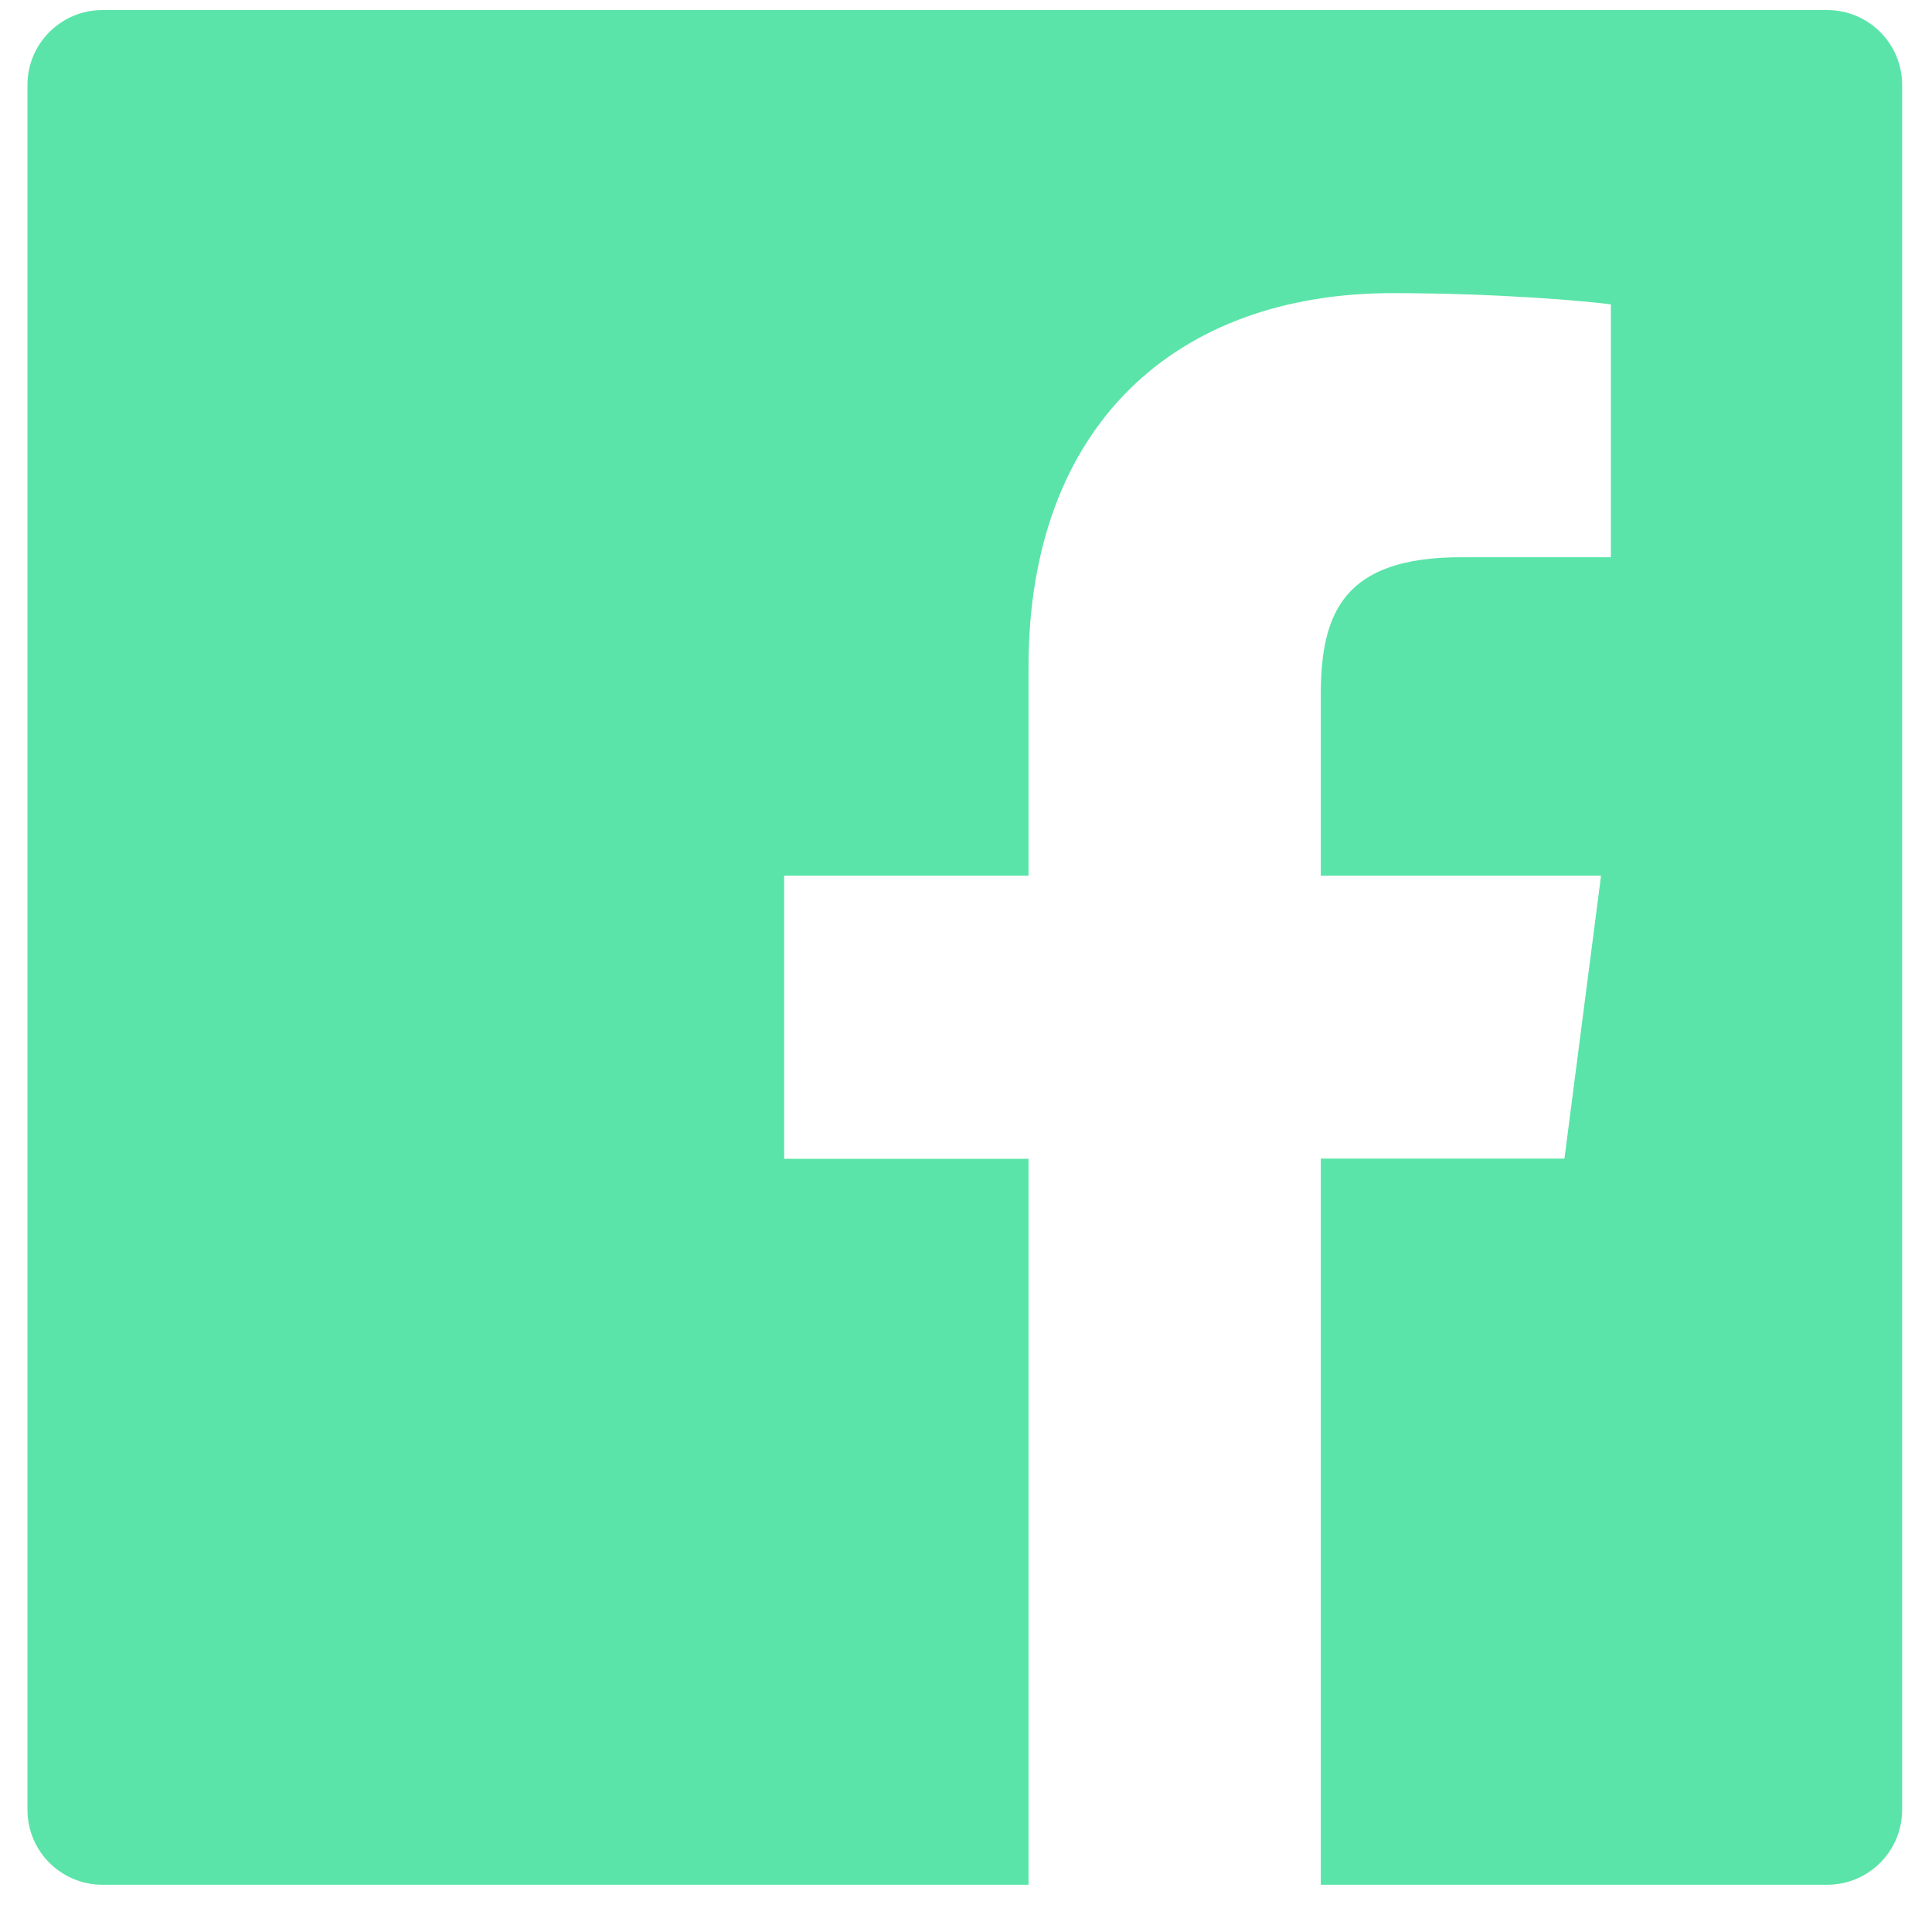 <svg width="33" height="33" viewBox="0 0 33 33" fill="none" xmlns="http://www.w3.org/2000/svg">
<path d="M31.209 0.172H1.75C1.042 0.172 0.469 0.744 0.469 1.453V30.912C0.469 31.62 1.042 32.193 1.75 32.193H31.209C31.918 32.193 32.49 31.62 32.49 30.912V1.453C32.49 0.744 31.918 0.172 31.209 0.172ZM27.511 9.518H24.953C22.948 9.518 22.56 10.471 22.56 11.871V14.957H27.347L26.722 19.789H22.56V32.193H17.568V19.793H13.394V14.957H17.568V11.395C17.568 7.26 20.094 5.007 23.784 5.007C25.553 5.007 27.07 5.139 27.515 5.199V9.518H27.511Z" fill="#5AE4A9"/>
</svg>
